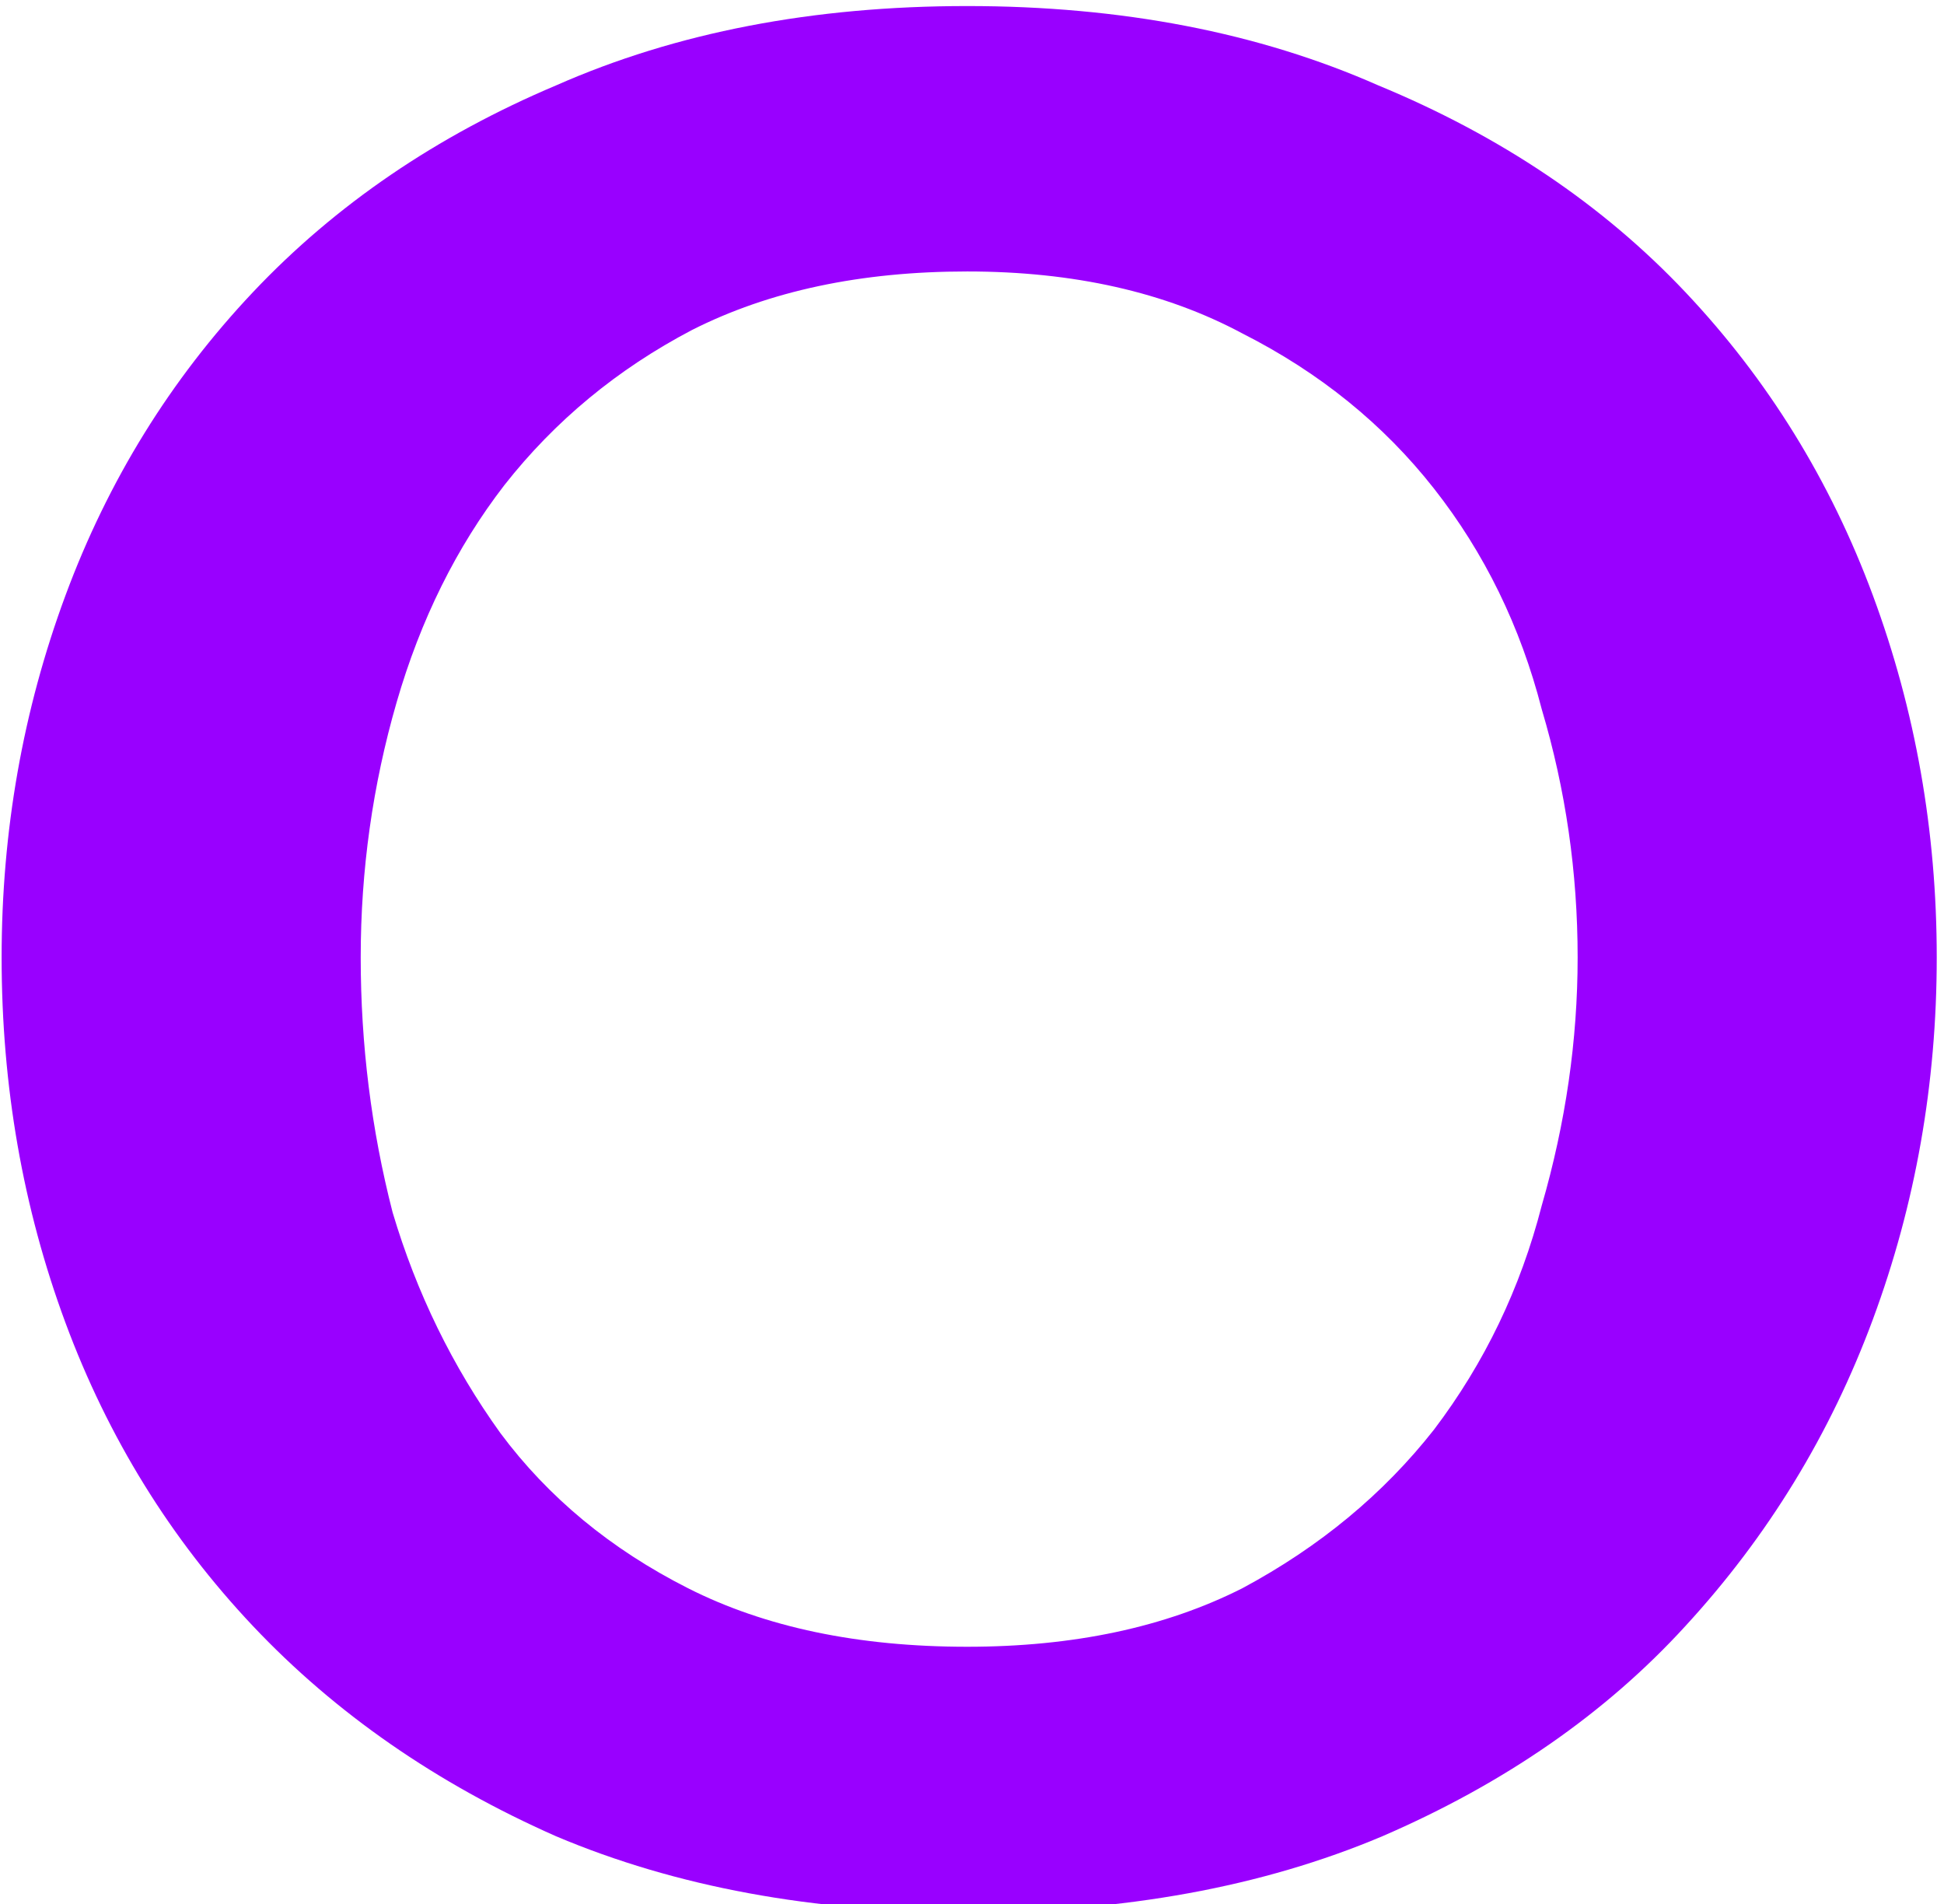 <svg width="241" height="236" viewBox="0 0 241 236" fill="none" xmlns="http://www.w3.org/2000/svg">
<path d="M0.201 118.661C0.201 102.997 2.839 88.044 8.115 73.804C13.392 59.563 21.141 47.032 31.363 36.209C41.586 25.386 54.117 16.842 68.956 10.576C83.795 4.025 100.777 0.75 119.903 0.75C139.029 0.75 156.012 4.025 170.851 10.576C186.019 16.842 198.715 25.386 208.938 36.209C219.16 47.032 226.909 59.563 232.186 73.804C237.462 88.044 240.1 102.997 240.1 118.661C240.1 134.326 237.462 149.278 232.186 163.519C226.909 177.759 219.16 190.433 208.938 201.541C199.045 212.364 186.514 221.051 171.345 227.601C156.506 233.867 139.359 237 119.903 237C100.777 237 83.795 233.867 68.956 227.601C54.117 221.051 41.586 212.364 31.363 201.541C21.141 190.718 13.392 178.187 8.115 163.946C2.839 149.706 0.201 134.611 0.201 118.661ZM44.718 118.661C44.718 129.484 46.038 140.022 48.675 150.275C51.643 160.244 56.095 169.358 62.031 177.617C67.966 185.592 75.716 192 85.279 196.842C94.841 201.683 106.383 204.104 119.903 204.104C133.093 204.104 144.47 201.683 154.033 196.842C163.596 191.715 171.51 185.165 177.776 177.19C184.041 168.93 188.493 159.674 191.131 149.421C194.099 139.168 195.582 128.915 195.582 118.661C195.582 108.123 194.099 97.87 191.131 87.902C188.493 77.649 184.041 68.535 177.776 60.56C171.51 52.585 163.596 46.177 154.033 41.335C144.47 36.209 133.093 33.646 119.903 33.646C106.713 33.646 95.336 36.066 85.773 40.908C76.54 45.75 68.791 52.158 62.525 60.133C56.59 67.823 52.138 76.794 49.17 87.047C46.202 97.301 44.718 107.839 44.718 118.661Z" fill="#9900FF"/>
</svg>
